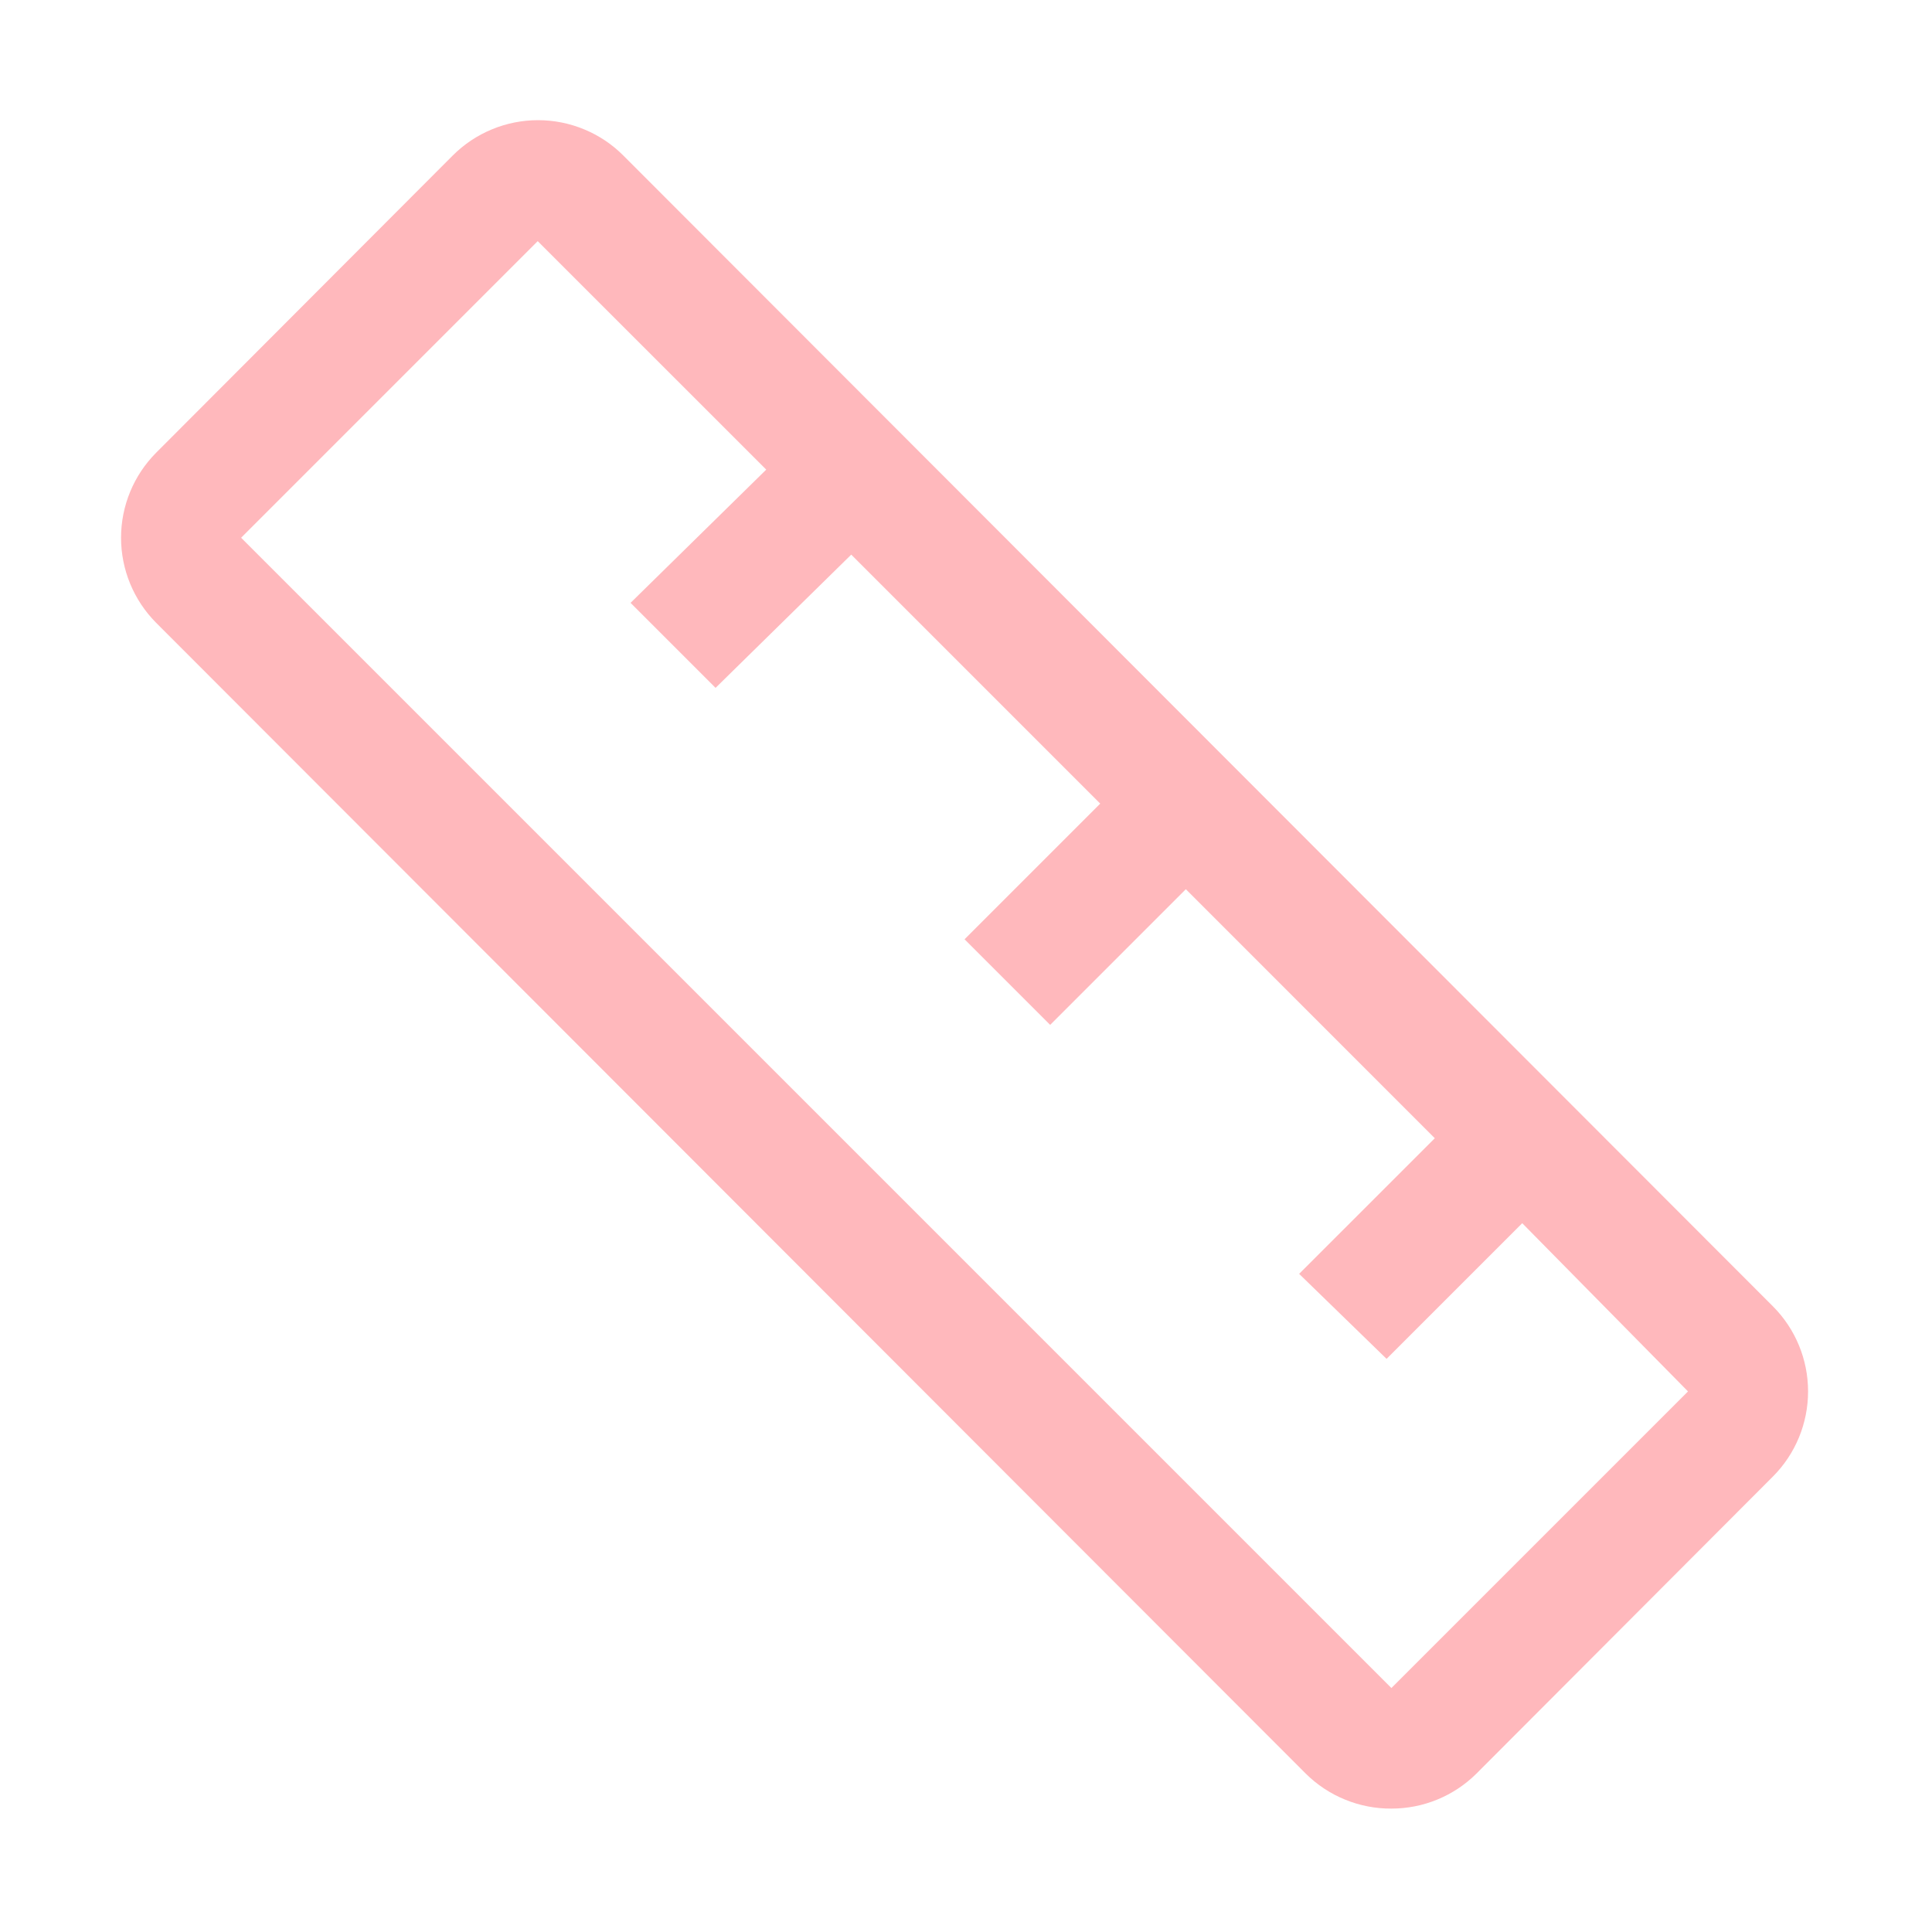 <svg width="55" height="55" viewBox="0 0 55 55" fill="none" xmlns="http://www.w3.org/2000/svg">
<path d="M50.474 37.191L17.745 4.428C17.427 4.108 17.048 3.855 16.631 3.683C16.215 3.51 15.768 3.421 15.317 3.421C14.866 3.421 14.419 3.51 14.002 3.683C13.586 3.855 13.207 4.108 12.888 4.428L4.444 12.889C3.805 13.532 3.446 14.402 3.446 15.309C3.446 16.215 3.805 17.085 4.444 17.729L37.173 50.492C37.494 50.81 37.874 51.062 38.293 51.232C38.711 51.403 39.159 51.49 39.61 51.487C40.517 51.488 41.387 51.13 42.03 50.492L50.474 42.031C51.114 41.388 51.472 40.517 51.472 39.611C51.472 38.704 51.114 37.834 50.474 37.191ZM39.61 48.055L6.864 15.309L15.308 6.865L21.813 13.369L17.951 17.162L20.371 19.582L24.233 15.789L31.321 22.877L27.459 26.739L29.896 29.176L33.758 25.314L40.846 32.403L36.984 36.264L39.473 38.684L43.335 34.822L48.054 39.611L39.61 48.055Z" fill="#FFB8BC"/>
</svg>
